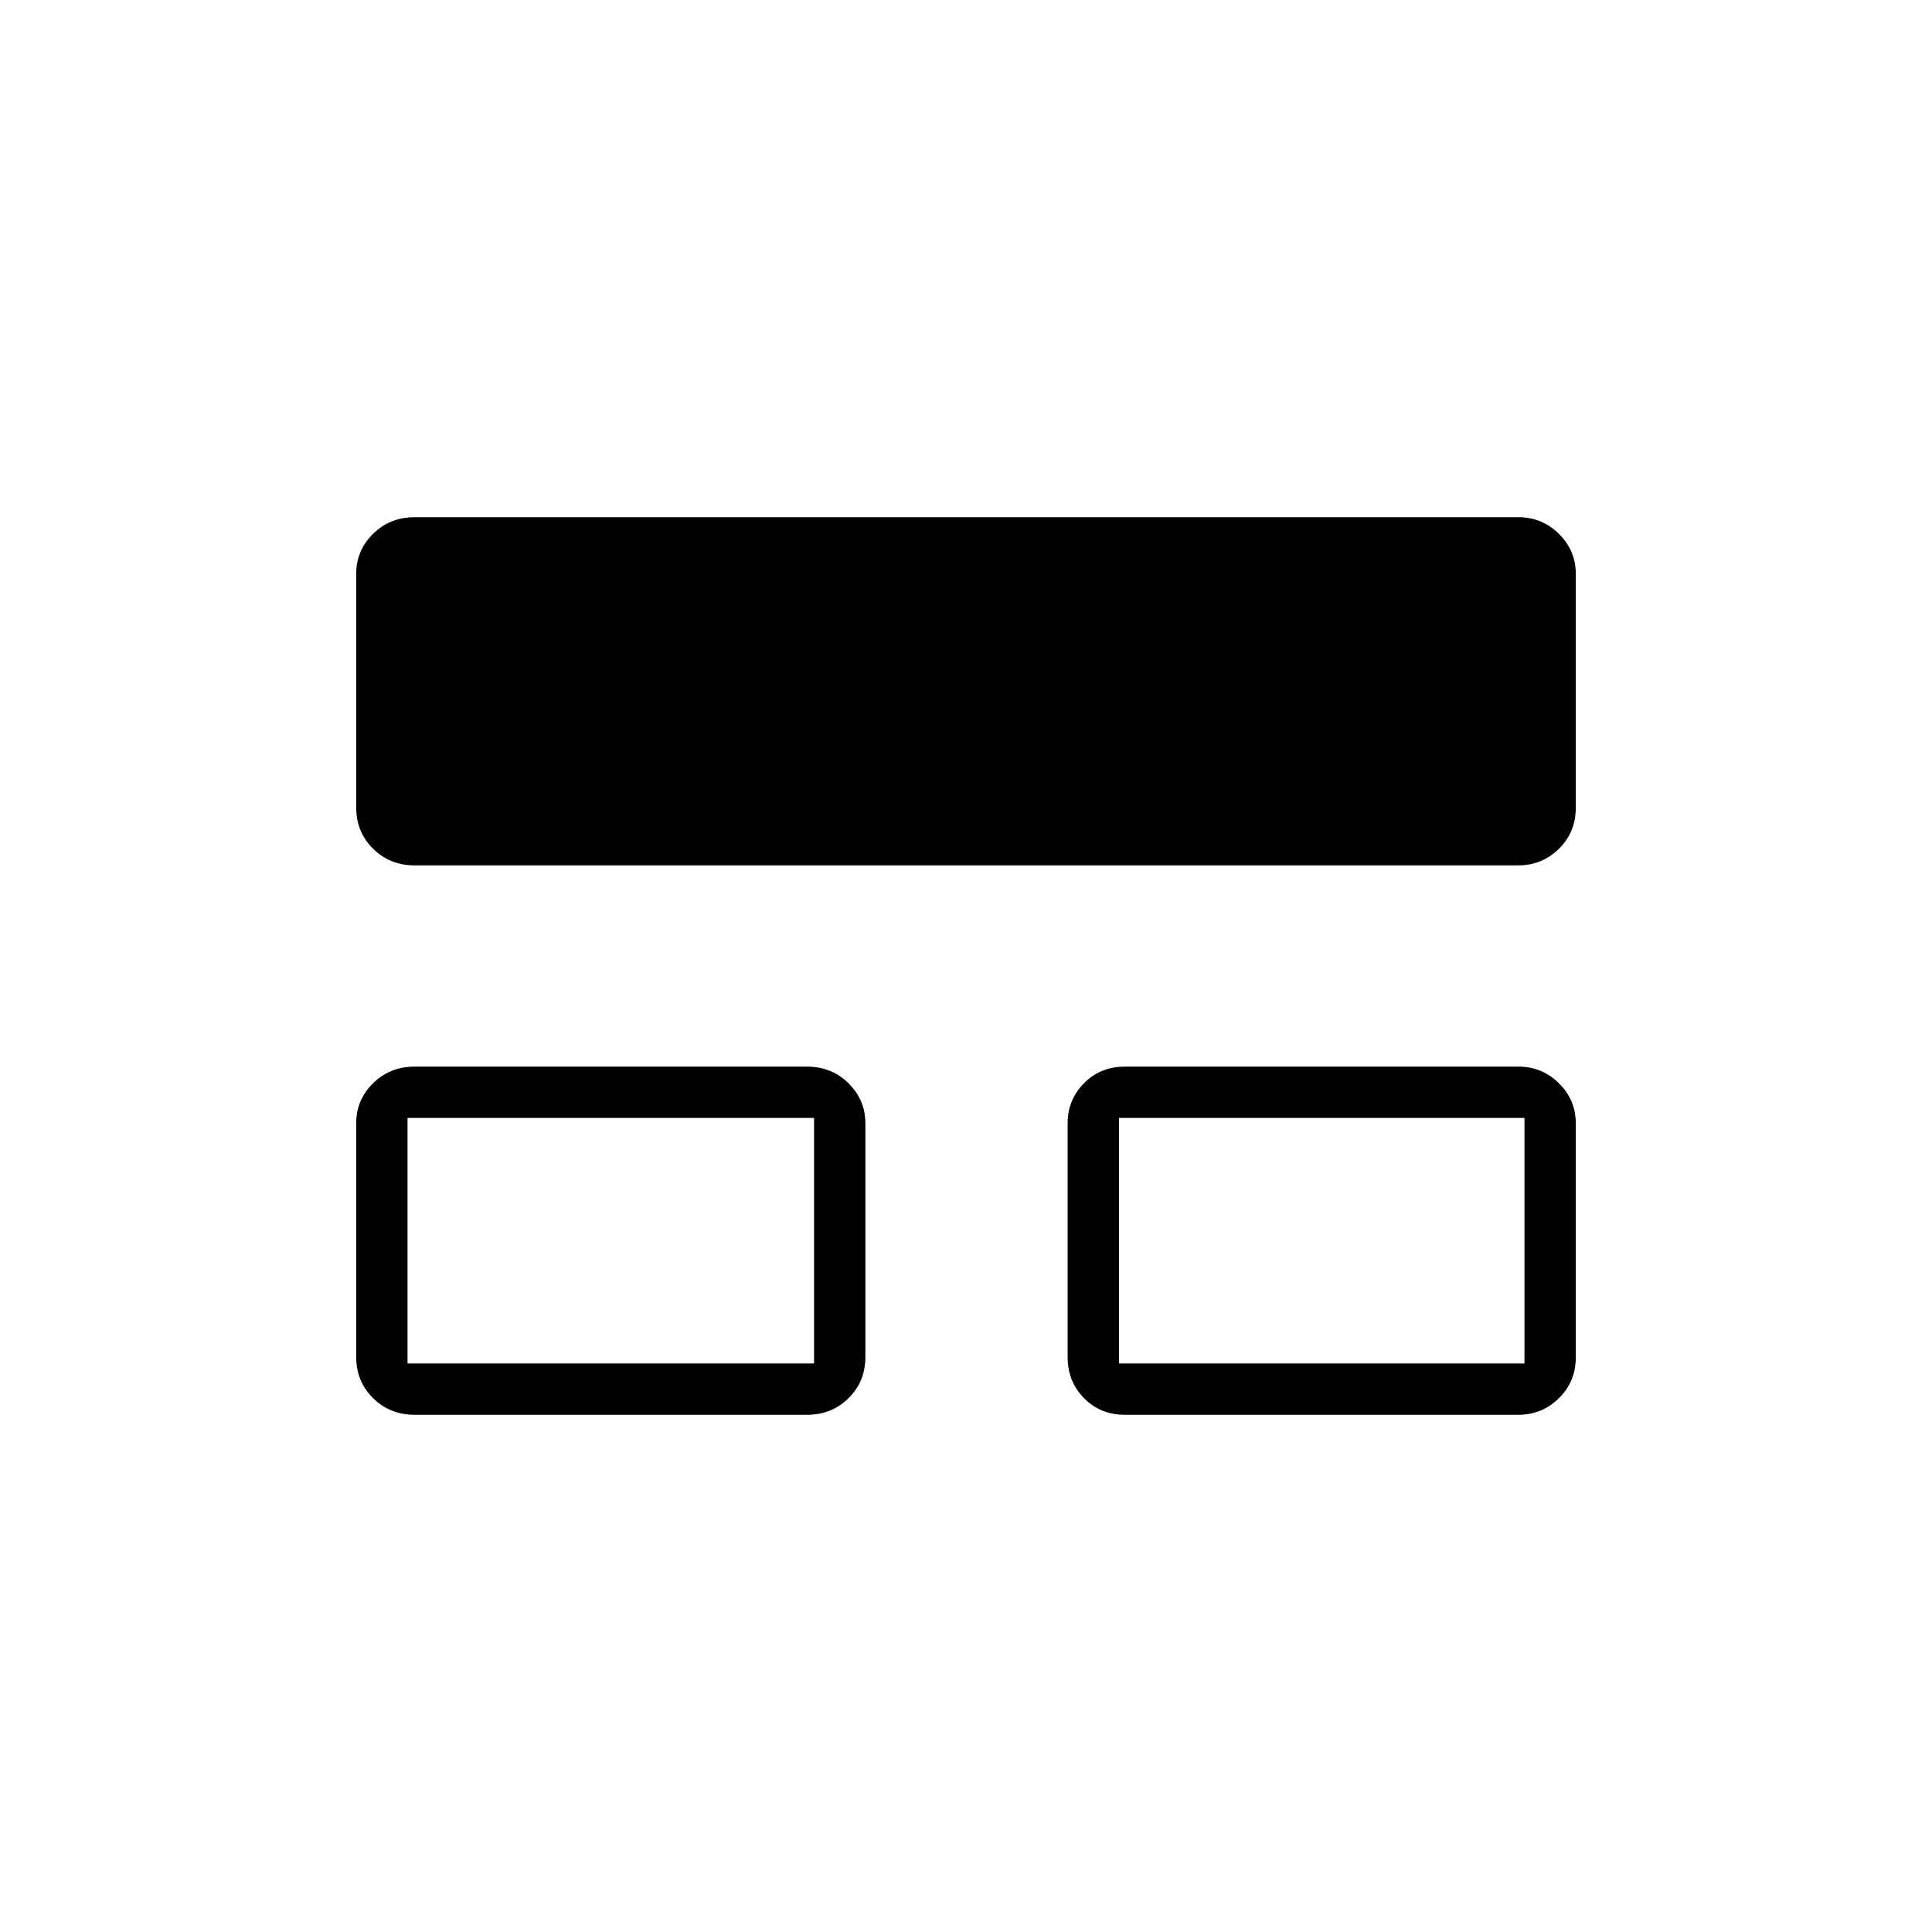 <svg xmlns="http://www.w3.org/2000/svg" height="24" viewBox="0 -960 960 960" width="24"><path d="M177-285.68v-116.21q0-11.61 8.38-19.86Q193.75-430 206-430h195q12.25 0 20.63 8.28 8.37 8.28 8.37 19.9v116.21q0 12.11-8.37 20.36Q413.25-257 401-257H206q-12.25 0-20.62-8.28-8.38-8.28-8.38-20.4Zm353.5 0v-116.21q0-11.61 8.13-19.86Q546.75-430 559-430h195.5q11.75 0 20.13 8.28 8.37 8.28 8.37 19.9v116.21q0 12.11-8.37 20.36-8.38 8.25-20.13 8.25H559q-12.25 0-20.37-8.28-8.13-8.28-8.13-20.4Zm-353.5-273v-116.21q0-11.61 8.38-19.86Q193.75-703 206-703h548.5q11.75 0 20.13 8.28 8.37 8.28 8.37 19.9v116.21q0 12.11-8.37 20.36-8.38 8.25-20.13 8.25H206q-12.25 0-20.62-8.28-8.38-8.28-8.38-20.4Zm25.5 276.18h202v-122h-202v122Zm353.5 0h201.5v-122H556v122Zm-252.5-61Zm353.5 0Z"/></svg>